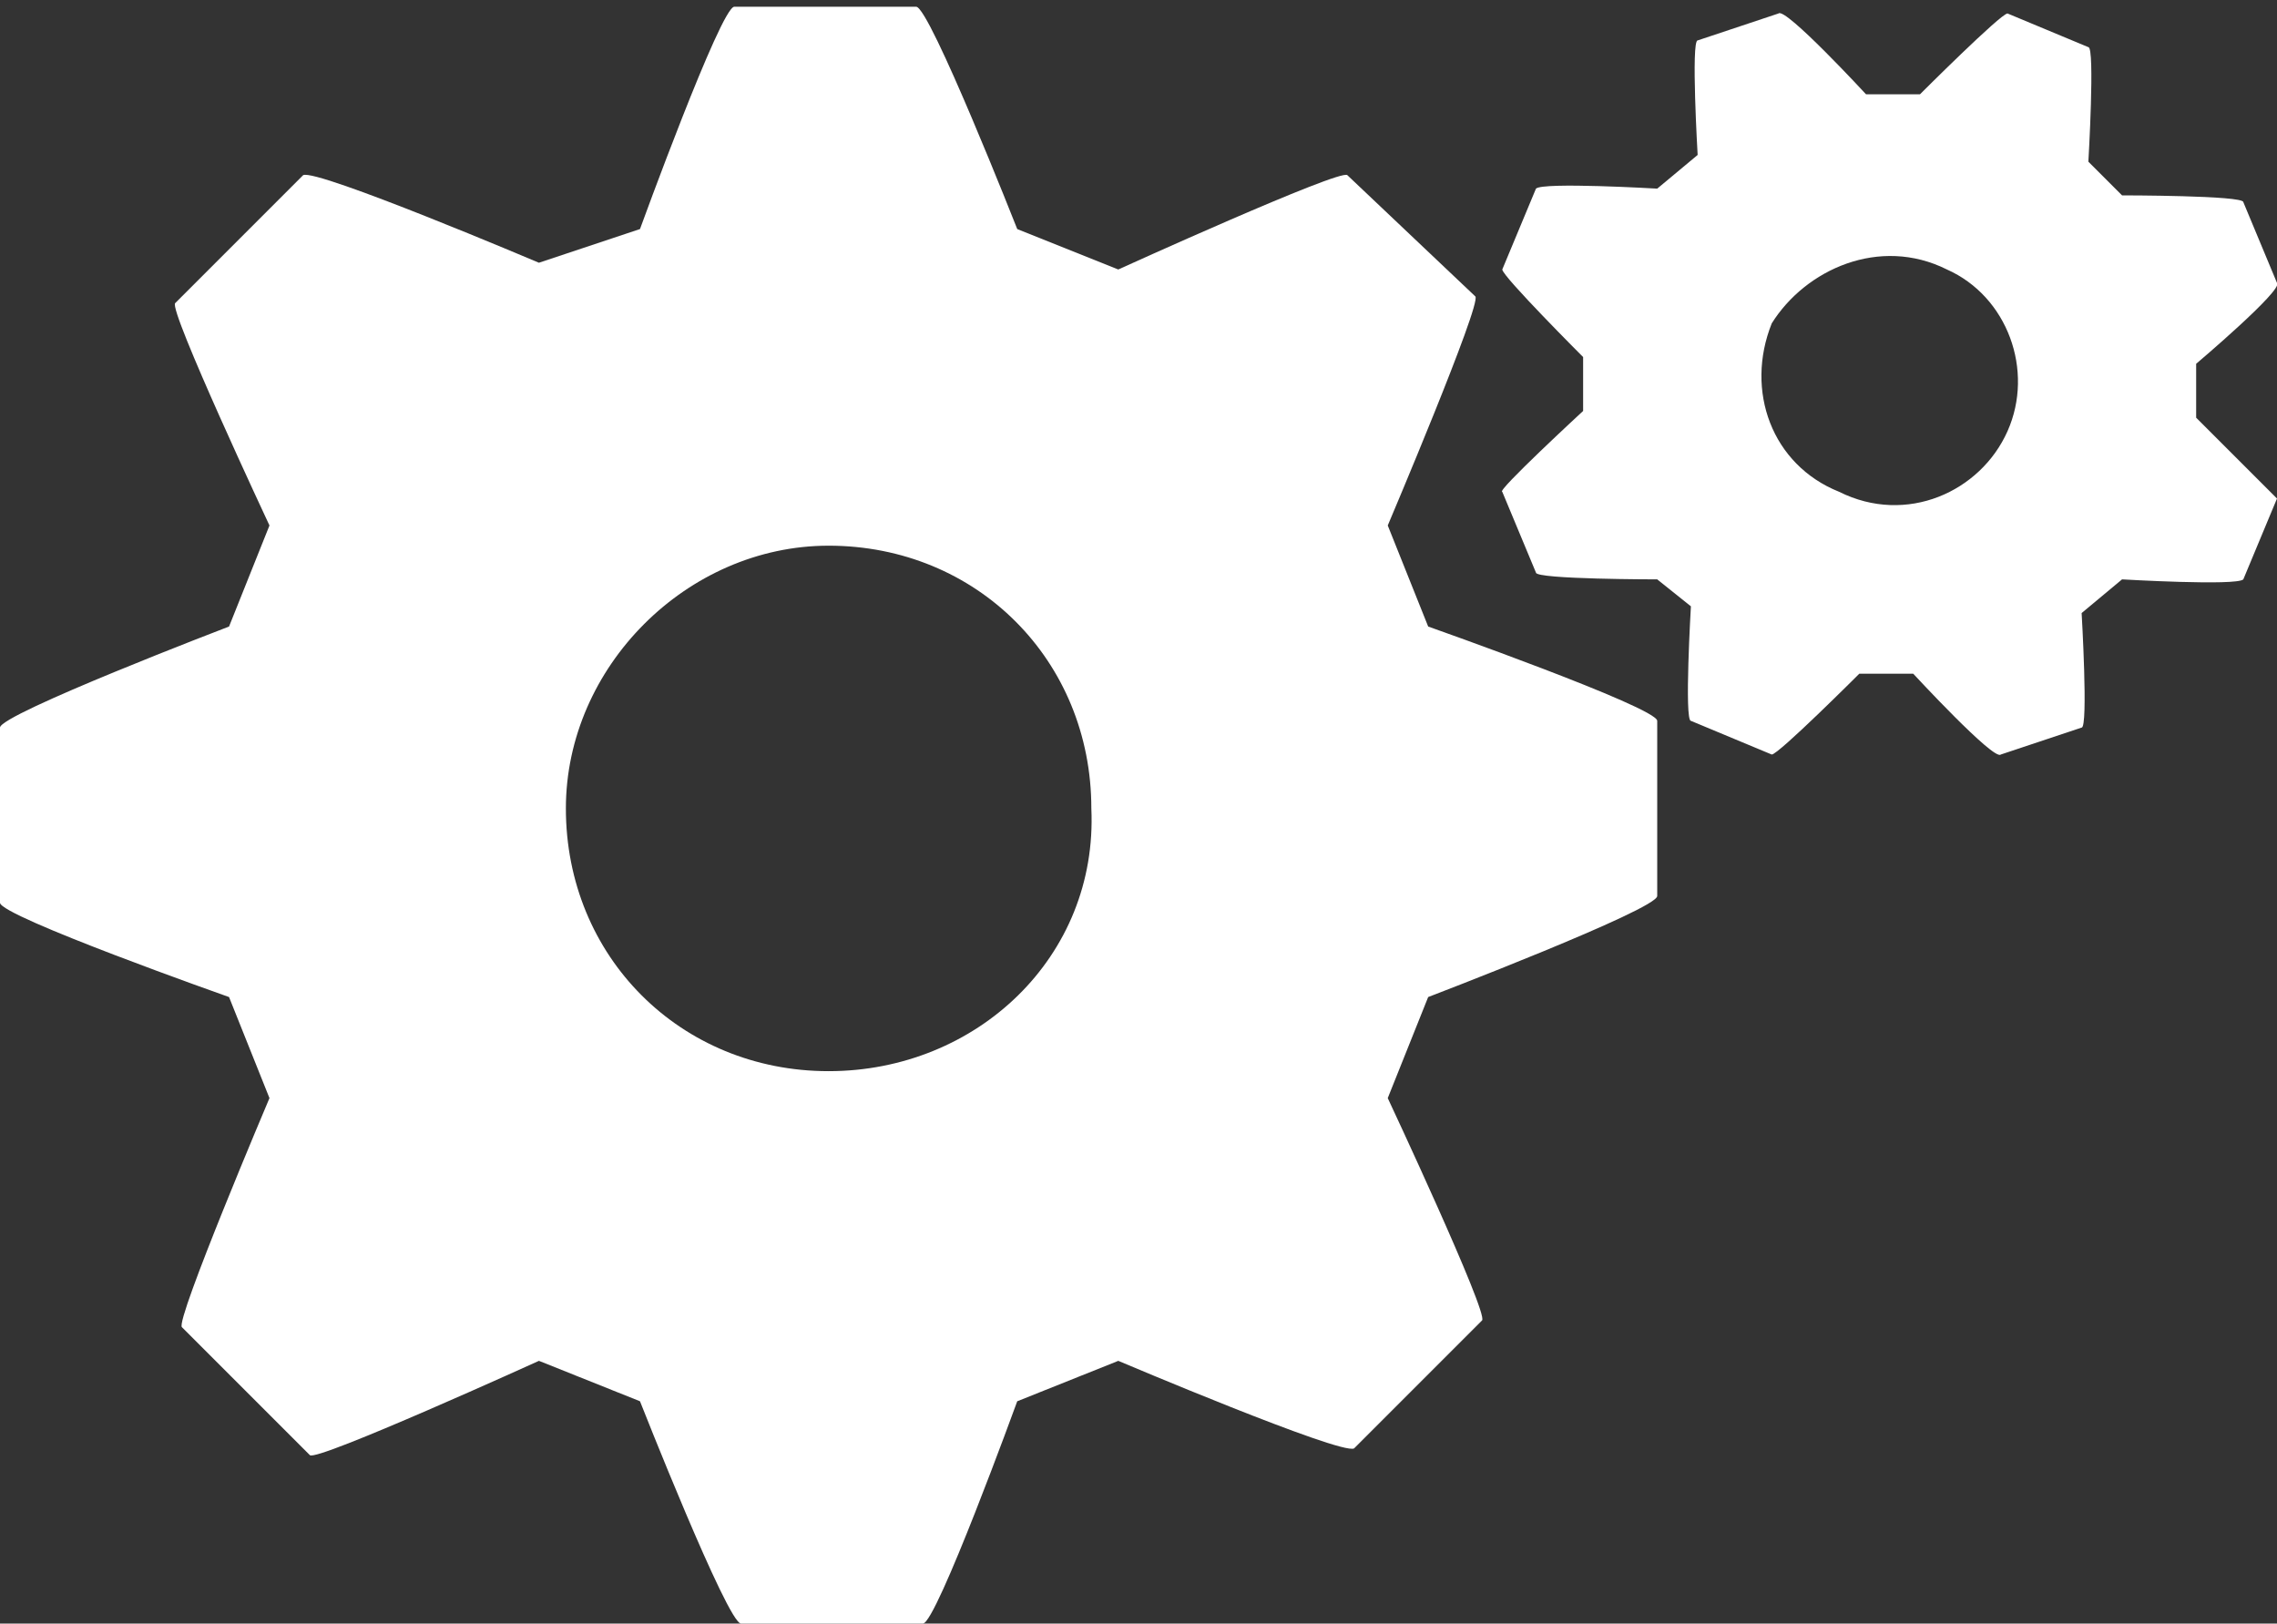 <?xml version="1.0" encoding="utf-8"?>
<!-- Generator: Adobe Illustrator 23.0.3, SVG Export Plug-In . SVG Version: 6.00 Build 0)  -->
<svg version="1.1" id="Ebene_1" xmlns="http://www.w3.org/2000/svg" xmlns:xlink="http://www.w3.org/1999/xlink" x="0px" y="0px"
	 viewBox="0 0 33.8 24.1" style="enable-background:new 0 0 33.8 24.1;" xml:space="preserve">
<rect x="0" y="0" width="33.8" height="24.1" fill="#333333" stroke="none"/>
<style type="text/css">
	.st0{fill:#FFFFFF;}
</style>
<g>
	<path class="st0" d="M21.2,9.3l-0.6-1.5c0,0,1.4-3.3,1.3-3.4L20,2.6c-0.1-0.1-3.4,1.4-3.4,1.4l-1.5-0.6c0,0-1.3-3.3-1.5-3.3h-2.7
		c-0.2,0-1.4,3.3-1.4,3.3L8,3.9c0,0-3.3-1.4-3.5-1.3L2.6,4.5C2.5,4.6,4,7.8,4,7.8L3.4,9.3c0,0-3.4,1.3-3.4,1.5v2.6
		c0,0.2,3.4,1.4,3.4,1.4L4,16.3c0,0-1.4,3.3-1.3,3.4l1.9,1.9C4.7,21.7,8,20.2,8,20.2l1.5,0.6c0,0,1.3,3.3,1.5,3.3h2.7
		c0.2,0,1.4-3.3,1.4-3.3l1.5-0.6c0,0,3.3,1.4,3.5,1.3l1.9-1.9c0.1-0.1-1.4-3.3-1.4-3.3l0.6-1.5c0,0,3.4-1.3,3.4-1.5v-2.6
		C24.6,10.5,21.2,9.3,21.2,9.3z M12.3,15.9c-2.2,0-3.9-1.7-3.9-3.9c0-2.1,1.8-3.9,3.9-3.9c2.2,0,3.9,1.7,3.9,3.9
		C16.3,14.2,14.5,15.9,12.3,15.9z"/>
	<path class="st0" d="M32.6,6.2l0-0.8c0,0,1.3-1.1,1.2-1.2L33.3,3c0-0.1-1.8-0.1-1.8-0.1L31,2.4c0,0,0.1-1.7,0-1.7l-1.2-0.5
		c-0.1,0-1.3,1.2-1.3,1.2l-0.8,0c0,0-1.2-1.3-1.3-1.2l-1.2,0.4c-0.1,0,0,1.7,0,1.7l-0.6,0.5c0,0-1.7-0.1-1.8,0l-0.5,1.2
		c0,0.1,1.2,1.3,1.2,1.3l0,0.8c0,0-1.3,1.2-1.2,1.2l0.5,1.2c0,0.1,1.8,0.1,1.8,0.1L25.1,9c0,0-0.1,1.7,0,1.7l1.2,0.5
		c0.1,0,1.3-1.2,1.3-1.2l0.8,0c0,0,1.2,1.3,1.3,1.2l1.2-0.4c0.1,0,0-1.7,0-1.7l0.6-0.5c0,0,1.7,0.1,1.8,0l0.5-1.2
		C33.8,7.4,32.6,6.2,32.6,6.2z M29.8,6.4c-0.4,0.9-1.5,1.4-2.5,0.9c-1-0.4-1.4-1.5-1-2.5C26.8,4,27.9,3.5,28.9,4
		C29.8,4.4,30.2,5.5,29.8,6.4z"/>
</g>
</svg>
